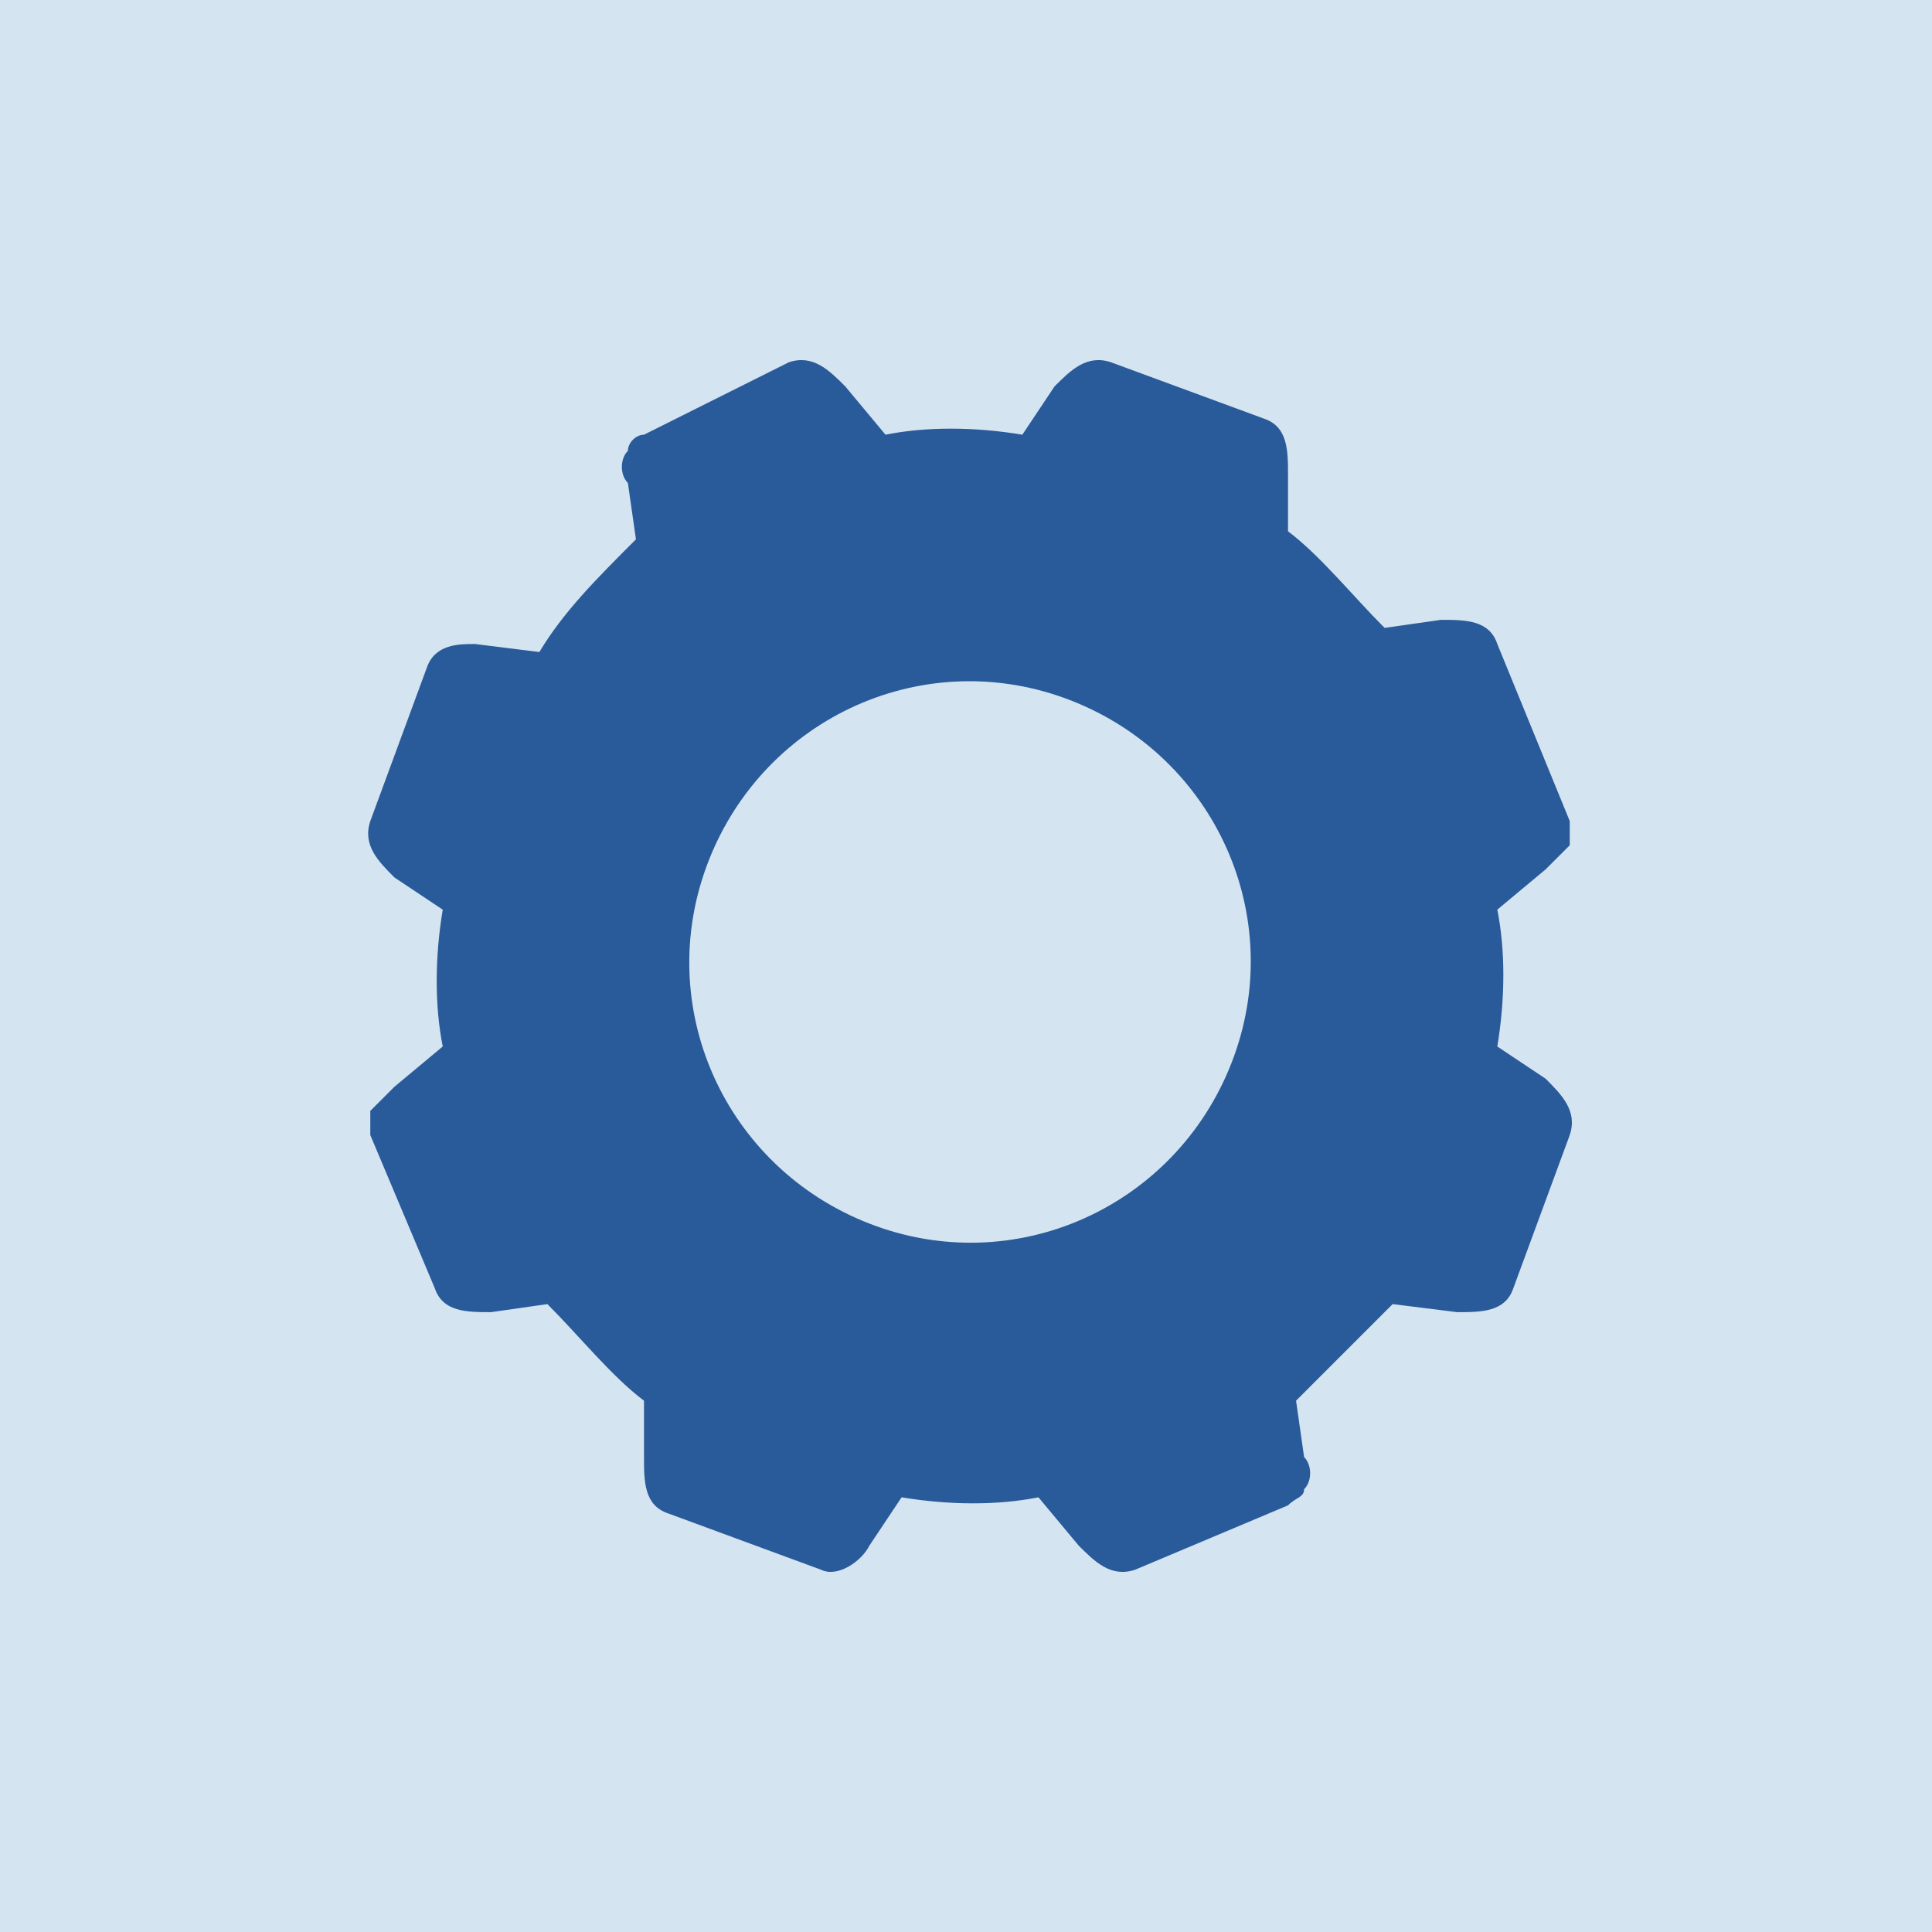 <?xml version="1.0" encoding="utf-8"?>
<!-- Generator: Adobe Illustrator 21.1.0, SVG Export Plug-In . SVG Version: 6.00 Build 0)  -->
<svg version="1.1" xmlns="http://www.w3.org/2000/svg" xmlns:xlink="http://www.w3.org/1999/xlink" x="0px" y="0px"
	 viewBox="0 0 24 24" style="enable-background:new 0 0 24 24;" xml:space="preserve">
<style type="text/css">
	.st0{display:none;}
	.st1{display:inline;}
	.st2{fill:#114A54;}
	.st3{fill:#778E93;}
	.st4{fill:none;}
	.st5{font-family:'Lato-Medium';}
	.st6{font-size:9px;}
	.st7{fill:#D4E4F1;}
	.st8{fill:#398CCB;}
	.st9{fill:#AFDFF9;}
	.st10{fill:#6AA9DD;}
	.st11{fill:#20568E;}
	.st12{fill:#2C5261;}
	.st13{fill:#295A99;}
	.st14{opacity:0.2;fill:#3E85C5;}
	.st15{opacity:0.8;fill:#AFDFF9;}
	.st16{opacity:0.5;fill:#D4E4F1;}
	.st17{fill:#FFFFFF;}
	.st18{fill:#FFFFFF;stroke:#3E85C5;stroke-miterlimit:10;}
	.st19{fill:#3E85C5;}
	.st20{fill:#21558E;}
	.st21{fill:#B3C3C4;}
	.st22{fill:#D2E3F0;}
	.st23{display:none;fill:#B3C3C4;}
	.st24{fill:#295A9A;}
	.st25{fill:none;stroke:#295A99;stroke-miterlimit:10;}
</style>
<g id="Guidelines">
</g>
<g id="Your_Icons">
	<g>
		<path class="st7" d="M0,0v24h24V0H0z"/>
		<path class="st13" d="M10.8,19.2l0.4-0.6c0.6,0.1,1.2,0.1,1.7,0l0.5,0.6c0.2,0.2,0.4,0.4,0.7,0.3l1.9-0.8c0.1-0.1,0.2-0.1,0.2-0.2
			c0.1-0.1,0.1-0.3,0-0.4l-0.1-0.7c0.4-0.4,0.8-0.8,1.2-1.2l0.8,0.1c0.3,0,0.6,0,0.7-0.3l0.7-1.9c0.1-0.3-0.1-0.5-0.3-0.7l-0.6-0.4
			c0.1-0.6,0.1-1.2,0-1.7l0.6-0.5c0.1-0.1,0.2-0.2,0.3-0.3c0-0.1,0-0.2,0-0.3L18.6,8c-0.1-0.3-0.4-0.3-0.7-0.3l-0.7,0.1
			c-0.4-0.4-0.8-0.9-1.2-1.2L16,5.9c0-0.3,0-0.6-0.3-0.7l-1.9-0.7c-0.3-0.1-0.5,0.1-0.7,0.3l-0.4,0.6c-0.6-0.1-1.2-0.1-1.7,0
			l-0.5-0.6c-0.2-0.2-0.4-0.4-0.7-0.3L8,5.4c-0.1,0-0.2,0.1-0.2,0.2c-0.1,0.1-0.1,0.3,0,0.4l0.1,0.7C7.4,7.2,7,7.6,6.7,8.1L5.9,8
			C5.7,8,5.4,8,5.3,8.3l-0.7,1.9c-0.1,0.3,0.1,0.5,0.3,0.7l0.6,0.4c-0.1,0.6-0.1,1.2,0,1.7l-0.6,0.5c-0.1,0.1-0.2,0.2-0.3,0.3
			c0,0.1,0,0.2,0,0.3L5.4,16c0.1,0.3,0.4,0.3,0.7,0.3l0.7-0.1c0.4,0.4,0.8,0.9,1.2,1.2L8,18.1c0,0.3,0,0.6,0.3,0.7l1.9,0.7
			C10.4,19.6,10.7,19.4,10.8,19.2z M8.8,10.7c0.7-1.8,2.7-2.7,4.5-2c1.8,0.7,2.7,2.7,2,4.5c-0.7,1.8-2.7,2.7-4.5,2
			C9,14.5,8.1,12.5,8.8,10.7z"/>
	</g>
</g>
</svg>
